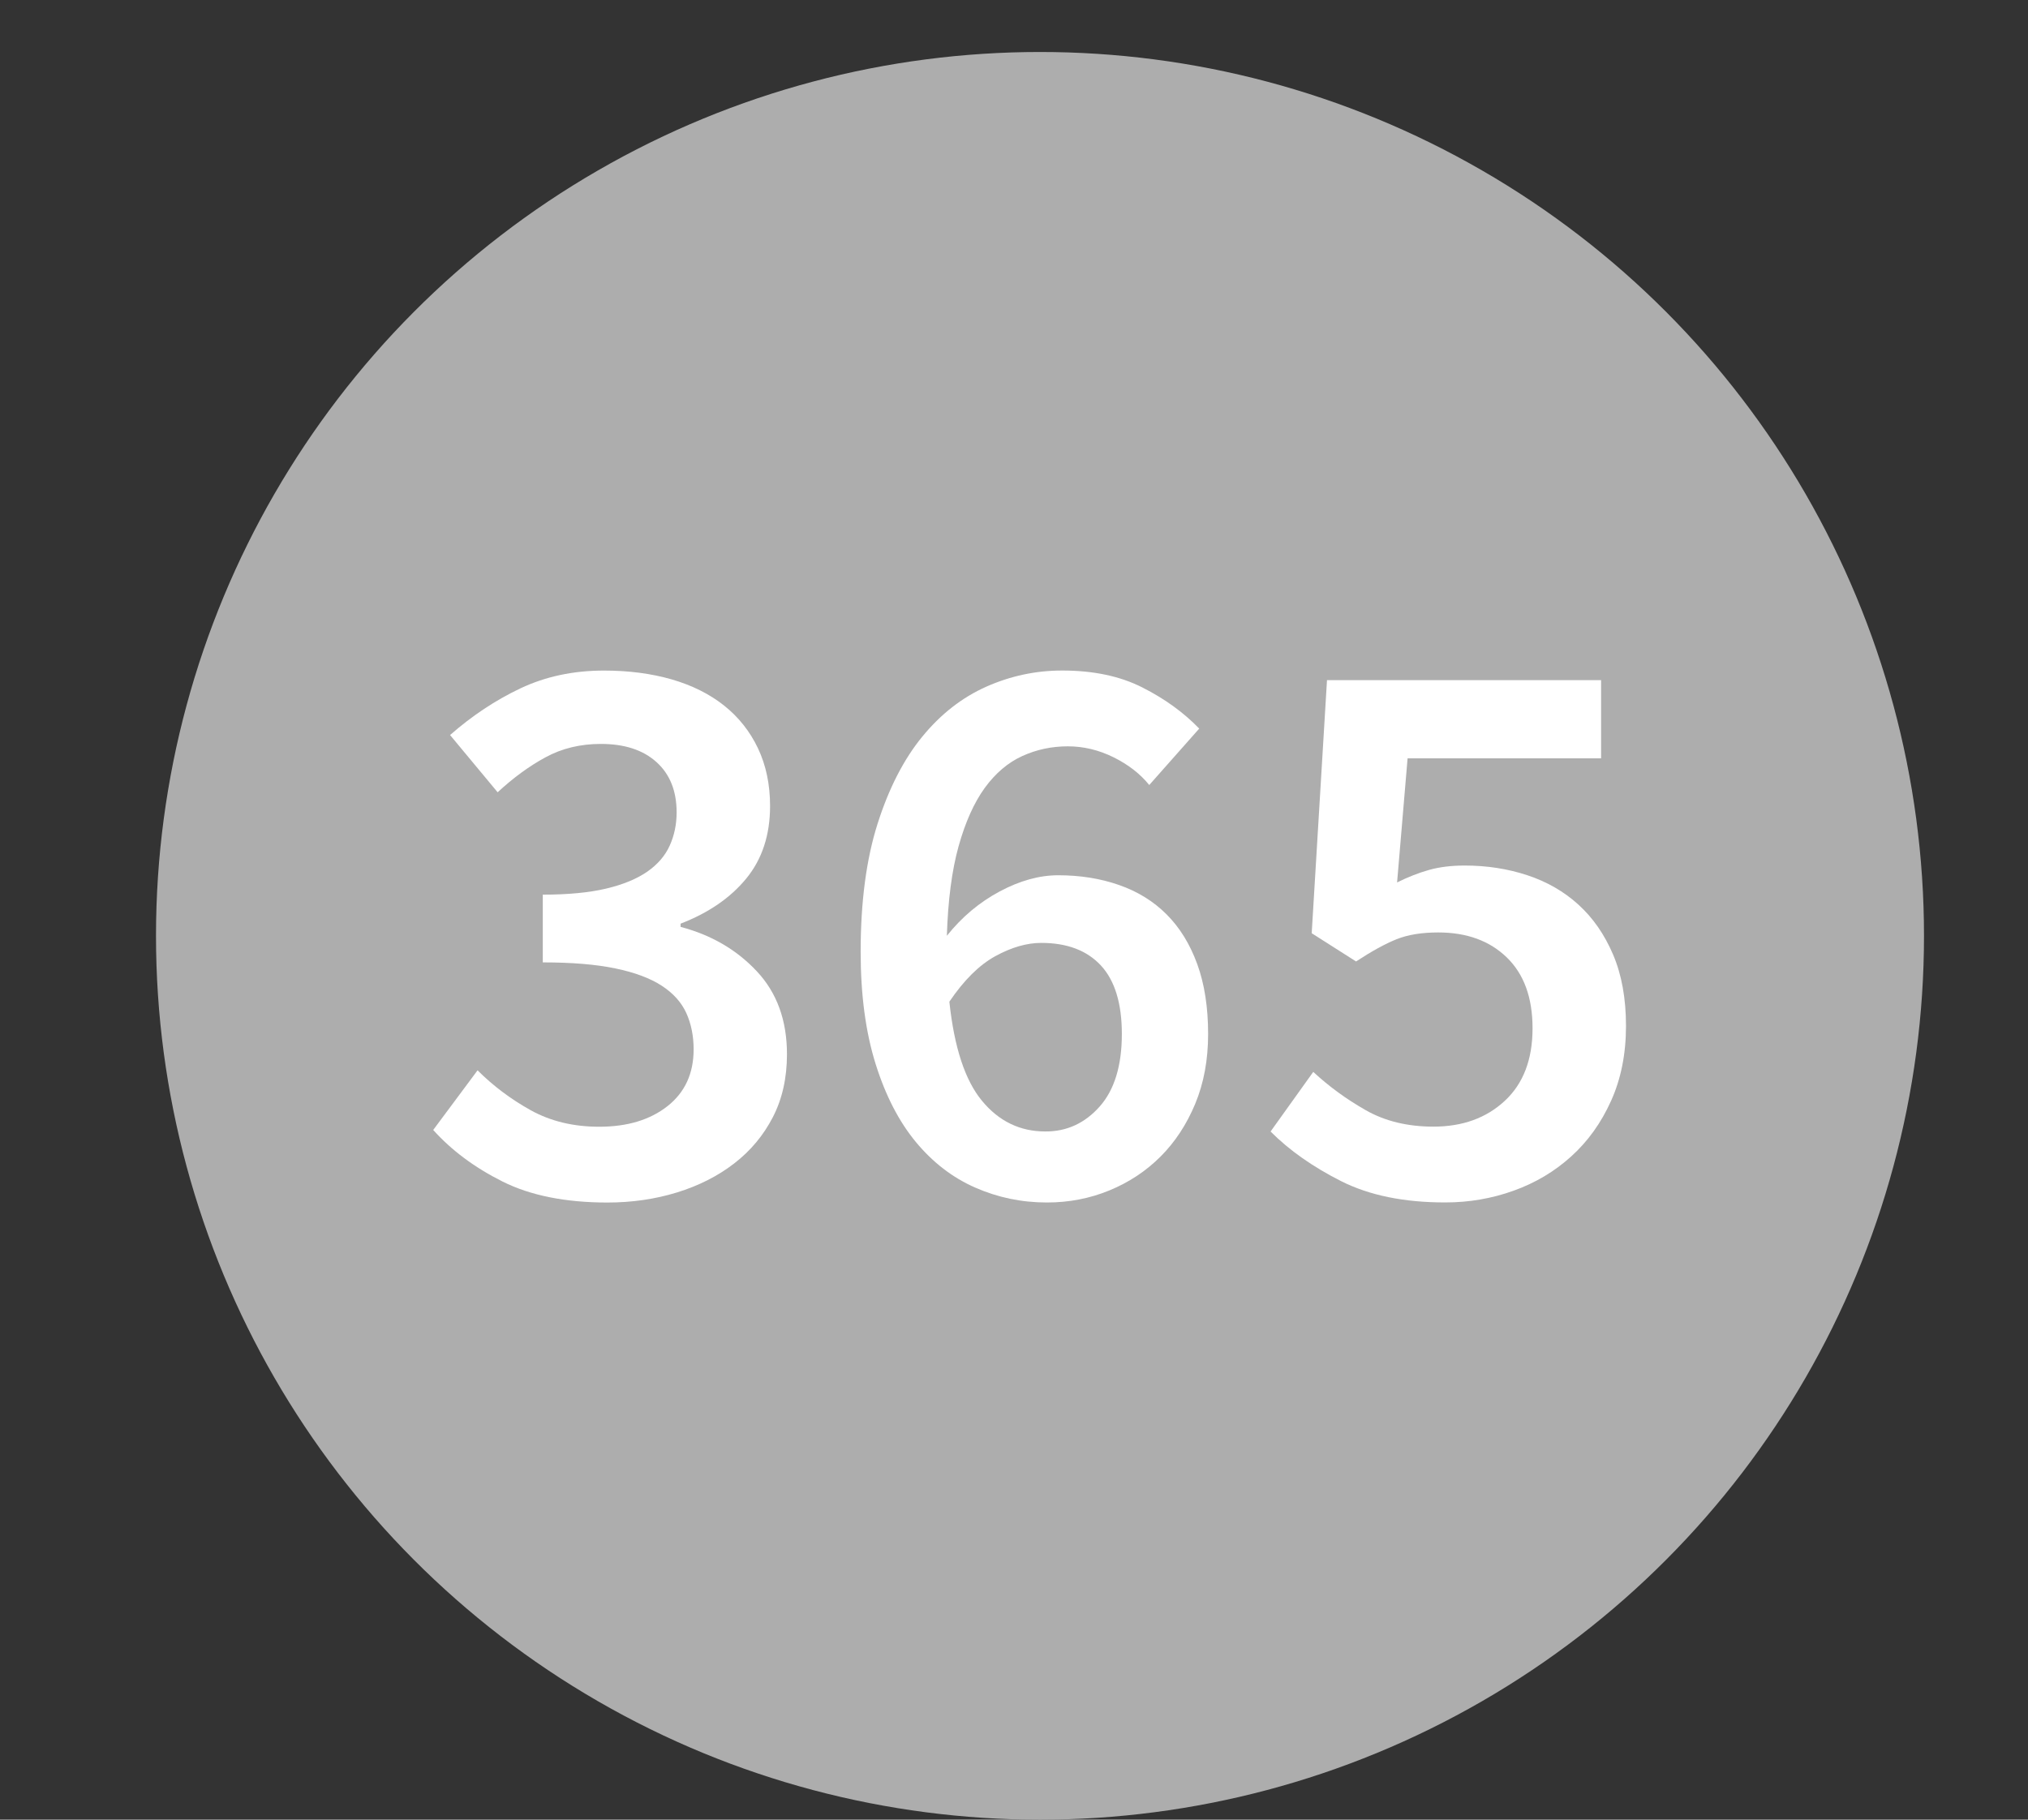 <?xml version="1.0" encoding="utf-8"?>
<!-- Generator: Adobe Illustrator 26.1.0, SVG Export Plug-In . SVG Version: 6.00 Build 0)  -->
<svg version="1.1" id="Ebene_1" xmlns="http://www.w3.org/2000/svg" xmlns:xlink="http://www.w3.org/1999/xlink" x="0px" y="0px"
	 viewBox="0 0 39 35" style="enable-background:new 0 0 39 35;" xml:space="preserve">
<rect x="0" y="0" width="39" height="35" fill="#333333" stroke="none"/>
<style type="text/css">
	.st0{fill:none;}
	.st1{fill-rule:evenodd;clip-rule:evenodd;fill:#ADADAD;}
	.st2{fill:#FFFFFF;}
</style>
<rect class="st0" width="39" height="35"/>
<circle class="st1" cx="20" cy="18" r="17"/>
<g>
	<path class="st2" d="M9.664,22.726c-0.537-0.269-0.981-0.6-1.333-0.992l0.853-1.147c0.3,0.3,0.641,0.556,1.023,0.768
		c0.382,0.212,0.821,0.317,1.317,0.317c0.538,0,0.975-0.131,1.311-0.395s0.504-0.628,0.504-1.093c0-0.258-0.047-0.491-0.14-0.697
		c-0.094-0.207-0.251-0.382-0.473-0.527c-0.223-0.145-0.52-0.256-0.892-0.333c-0.372-0.078-0.837-0.116-1.396-0.116v-1.303
		c0.485,0,0.892-0.039,1.217-0.116c0.326-0.077,0.589-0.186,0.791-0.325c0.201-0.14,0.346-0.308,0.434-0.504
		s0.132-0.408,0.132-0.636c0-0.414-0.129-0.736-0.388-0.969c-0.258-0.233-0.614-0.349-1.069-0.349c-0.393,0-0.747,0.085-1.062,0.256
		c-0.315,0.17-0.623,0.396-0.923,0.674l-0.915-1.101c0.424-0.372,0.876-0.672,1.356-0.899c0.481-0.227,1.016-0.341,1.604-0.341
		c0.476,0,0.91,0.057,1.303,0.17c0.393,0.114,0.729,0.282,1.008,0.504s0.496,0.496,0.651,0.822c0.154,0.326,0.232,0.695,0.232,1.108
		c0,0.558-0.152,1.023-0.458,1.396c-0.305,0.372-0.726,0.661-1.263,0.868v0.062c0.589,0.155,1.077,0.439,1.465,0.853
		c0.388,0.413,0.581,0.946,0.581,1.597c0,0.455-0.09,0.858-0.271,1.209c-0.181,0.351-0.429,0.648-0.744,0.891
		c-0.314,0.243-0.682,0.429-1.101,0.558c-0.418,0.129-0.865,0.194-1.341,0.194C10.873,23.129,10.202,22.995,9.664,22.726z"/>
</g>
<g>
	<path class="st2" d="M18.753,22.842c-0.435-0.191-0.814-0.483-1.14-0.876c-0.325-0.393-0.584-0.894-0.775-1.504
		s-0.287-1.328-0.287-2.155c0-0.961,0.109-1.783,0.326-2.465c0.217-0.682,0.504-1.24,0.86-1.674
		c0.356-0.435,0.768-0.755,1.232-0.961s0.951-0.31,1.457-0.31c0.6,0,1.114,0.108,1.543,0.326c0.429,0.217,0.793,0.48,1.093,0.791
		l-0.961,1.085c-0.176-0.217-0.406-0.395-0.69-0.535s-0.576-0.209-0.876-0.209c-0.31,0-0.602,0.062-0.876,0.187
		c-0.273,0.124-0.514,0.328-0.721,0.612c-0.206,0.284-0.374,0.659-0.504,1.124c-0.129,0.465-0.204,1.039-0.225,1.721
		c0.289-0.362,0.628-0.646,1.016-0.853c0.388-0.207,0.762-0.311,1.124-0.311c0.424,0,0.813,0.062,1.17,0.187
		c0.357,0.124,0.662,0.312,0.915,0.565c0.253,0.253,0.449,0.571,0.589,0.954s0.21,0.832,0.21,1.349c0,0.496-0.083,0.943-0.248,1.341
		c-0.166,0.398-0.388,0.736-0.667,1.015c-0.279,0.279-0.607,0.496-0.984,0.651c-0.377,0.155-0.777,0.232-1.201,0.232
		C19.646,23.129,19.187,23.033,18.753,22.842z M21.147,21.284c0.284-0.32,0.427-0.786,0.427-1.396c0-0.589-0.135-1.028-0.403-1.318
		c-0.269-0.289-0.651-0.434-1.147-0.434c-0.278,0-0.573,0.085-0.883,0.255c-0.311,0.171-0.605,0.463-0.884,0.876
		c0.093,0.878,0.302,1.514,0.628,1.907c0.325,0.393,0.73,0.589,1.217,0.589C20.515,21.765,20.863,21.604,21.147,21.284z"/>
</g>
<g>
	<path class="st2" d="M25.79,22.718c-0.543-0.274-0.995-0.592-1.356-0.954l0.821-1.147c0.3,0.279,0.636,0.524,1.008,0.736
		s0.807,0.317,1.303,0.317c0.558,0,1.016-0.165,1.372-0.496c0.356-0.331,0.534-0.795,0.534-1.395c0-0.589-0.165-1.044-0.496-1.364
		c-0.33-0.32-0.77-0.48-1.317-0.48c-0.32,0-0.589,0.044-0.806,0.132c-0.218,0.088-0.476,0.23-0.775,0.426l-0.853-0.543l0.294-4.868
		h5.271v1.504h-3.721l-0.202,2.387c0.207-0.103,0.411-0.183,0.612-0.24c0.202-0.057,0.432-0.085,0.69-0.085
		c0.424,0,0.824,0.062,1.201,0.186s0.706,0.313,0.984,0.566c0.279,0.253,0.502,0.574,0.667,0.961
		c0.165,0.388,0.248,0.845,0.248,1.372c0,0.537-0.096,1.018-0.287,1.441c-0.191,0.424-0.447,0.781-0.768,1.07
		c-0.32,0.29-0.689,0.509-1.108,0.659c-0.418,0.15-0.854,0.225-1.31,0.225C27.002,23.129,26.333,22.992,25.79,22.718z"/>
</g>
</svg>
